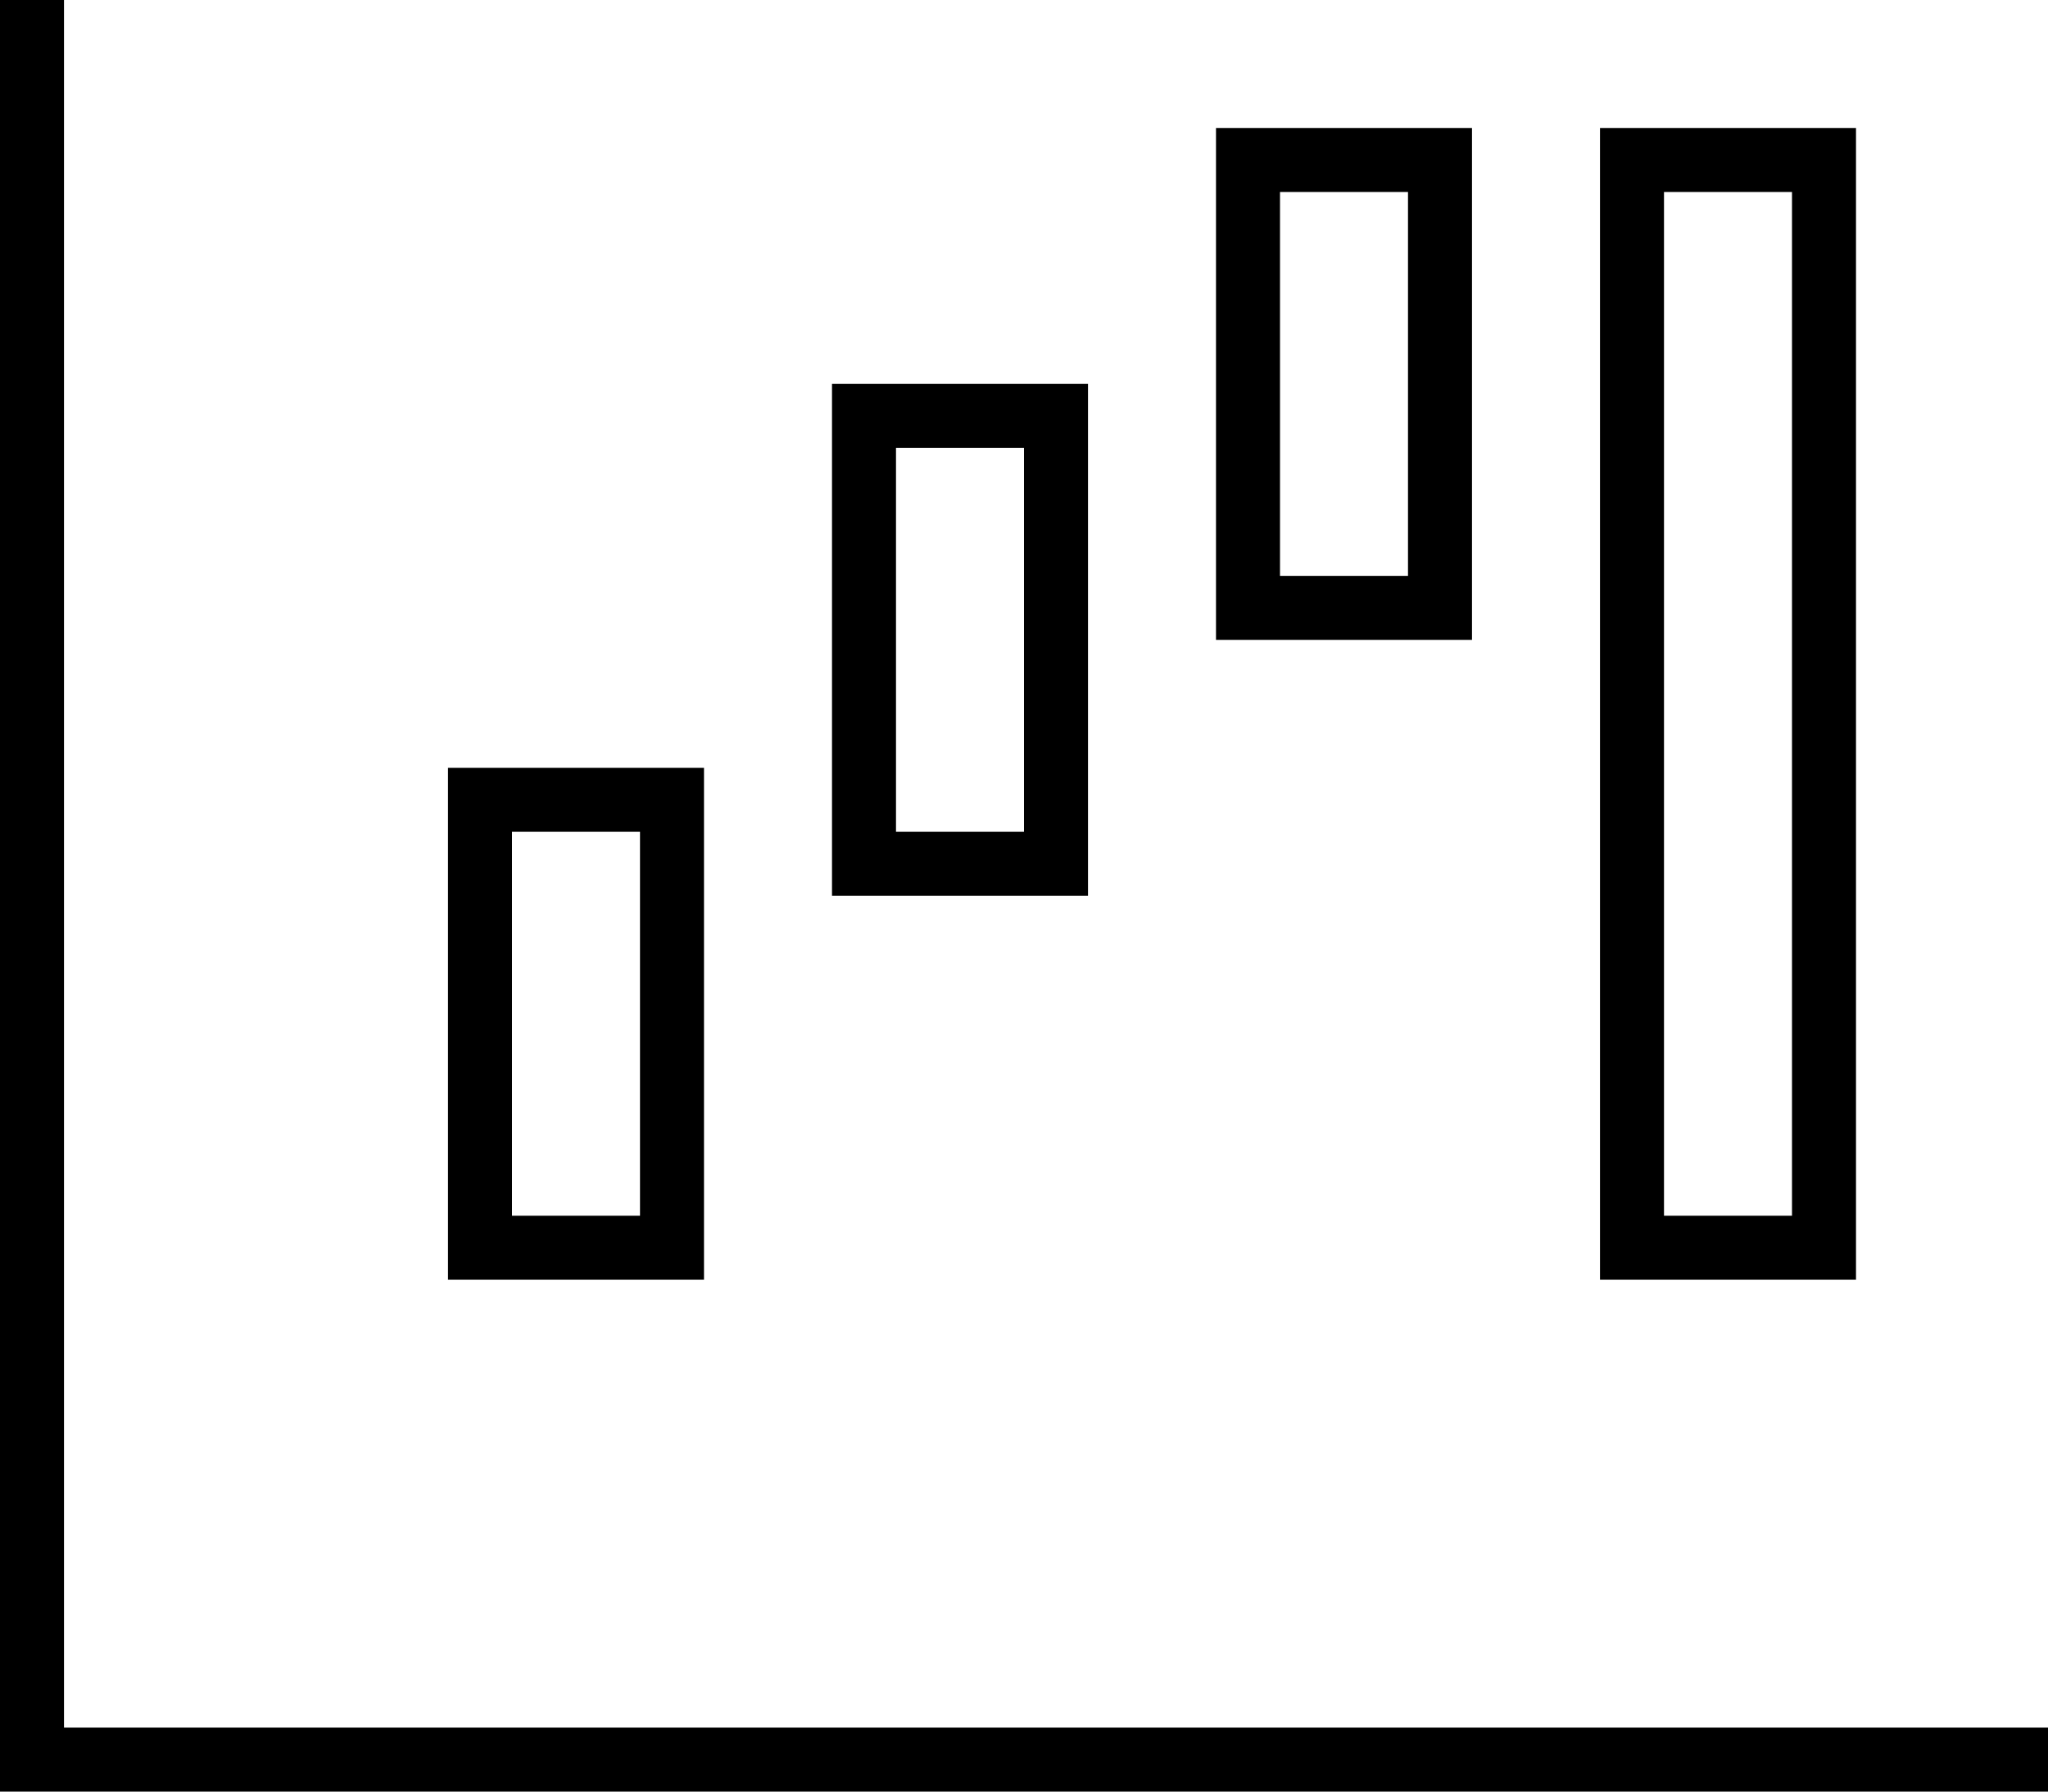 <svg xmlns="http://www.w3.org/2000/svg" viewBox="0 0 512 448">
  <path d="M 16 8 L 16 0 L 16 8 L 16 0 L 0 0 L 0 0 L 0 8 L 0 8 L 0 440 L 0 440 L 0 448 L 0 448 L 8 448 L 512 448 L 512 432 L 512 432 L 504 432 L 16 432 L 16 8 L 16 8 Z M 368 32 L 352 32 L 368 32 L 304 32 L 304 48 L 304 48 L 304 64 L 304 64 L 304 128 L 304 128 L 304 144 L 304 144 L 304 160 L 304 160 L 320 160 L 368 160 L 368 144 L 368 144 L 368 128 L 368 128 L 368 64 L 368 64 L 368 48 L 368 48 L 368 32 L 368 32 Z M 320 64 L 320 48 L 320 64 L 320 48 L 352 48 L 352 48 L 352 64 L 352 64 L 352 128 L 352 128 L 352 144 L 352 144 L 320 144 L 320 144 L 320 128 L 320 128 L 320 64 L 320 64 Z M 256 112 L 256 128 L 256 112 L 256 128 L 256 192 L 256 192 L 256 208 L 256 208 L 224 208 L 224 208 L 224 192 L 224 192 L 224 128 L 224 128 L 224 112 L 224 112 L 256 112 L 256 112 Z M 160 208 L 160 224 L 160 208 L 160 224 L 160 288 L 160 288 L 160 304 L 160 304 L 128 304 L 128 304 L 128 288 L 128 288 L 128 224 L 128 224 L 128 208 L 128 208 L 160 208 L 160 208 Z M 448 48 L 448 64 L 448 48 L 448 64 L 448 288 L 448 288 L 448 304 L 448 304 L 416 304 L 416 304 L 416 288 L 416 288 L 416 64 L 416 64 L 416 48 L 416 48 L 448 48 L 448 48 Z M 272 128 L 272 112 L 272 128 L 272 112 L 272 96 L 272 96 L 256 96 L 208 96 L 208 112 L 208 112 L 208 128 L 208 128 L 208 192 L 208 192 L 208 208 L 208 208 L 208 224 L 208 224 L 224 224 L 272 224 L 272 208 L 272 208 L 272 192 L 272 192 L 272 128 L 272 128 Z M 176 224 L 176 208 L 176 224 L 176 208 L 176 192 L 176 192 L 160 192 L 112 192 L 112 208 L 112 208 L 112 224 L 112 224 L 112 288 L 112 288 L 112 304 L 112 304 L 112 320 L 112 320 L 128 320 L 176 320 L 176 304 L 176 304 L 176 288 L 176 288 L 176 224 L 176 224 Z M 464 64 L 464 48 L 464 64 L 464 48 L 464 32 L 464 32 L 448 32 L 400 32 L 400 48 L 400 48 L 400 64 L 400 64 L 400 288 L 400 288 L 400 304 L 400 304 L 400 320 L 400 320 L 416 320 L 464 320 L 464 304 L 464 304 L 464 288 L 464 288 L 464 64 L 464 64 Z" />
</svg>